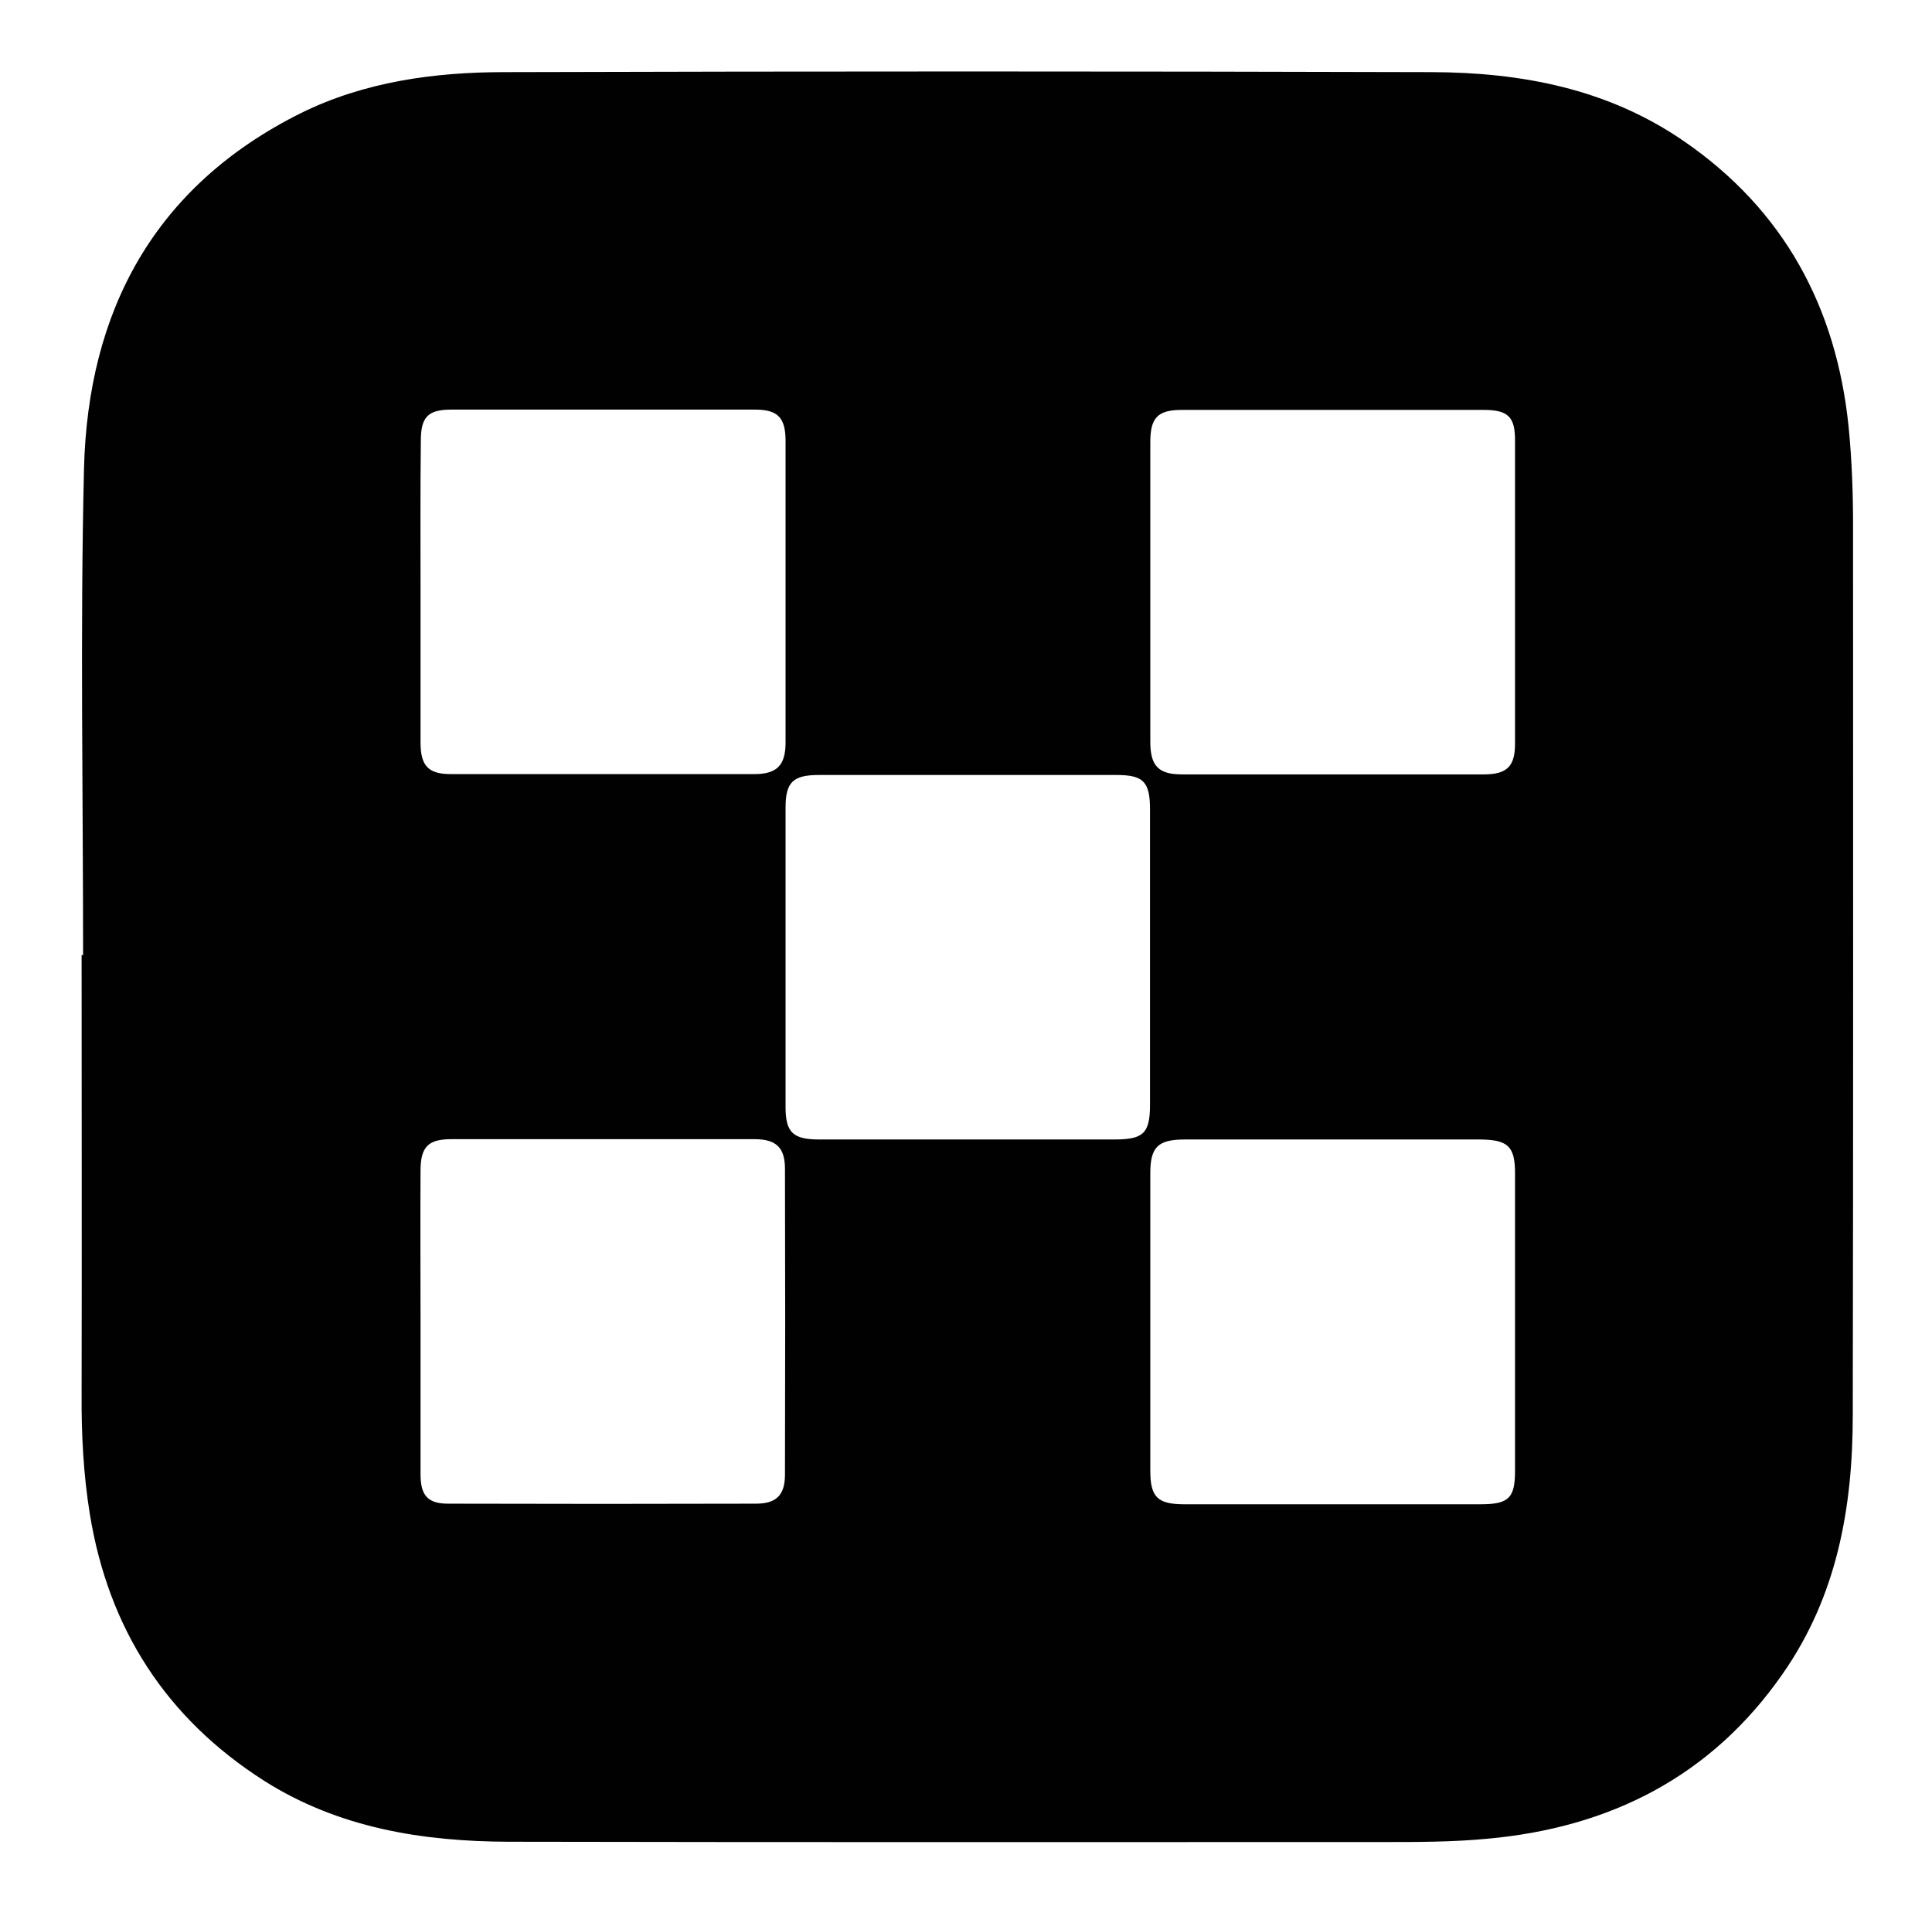 <?xml version="1.0" encoding="utf-8"?>
<!-- Generator: Adobe Illustrator 18.1.1, SVG Export Plug-In . SVG Version: 6.00 Build 0)  -->
<svg version="1.1" id="Layer_1" xmlns="http://www.w3.org/2000/svg" xmlns:xlink="http://www.w3.org/1999/xlink" x="0px" y="0px"
	 viewBox="-13.4 98.5 651 648" enable-background="new -13.4 98.5 651 648" xml:space="preserve">
<g>
	<path fill="#010101" d="M14.6,420.3c0-54.6-1-109.2,0.3-163.8c1.3-53.3,23.7-95.2,72.9-119.8c21.6-10.7,45.2-13.9,68.9-13.9
		c104.1-0.3,208.1-0.3,312.3,0c30.3,0.1,59.5,5.6,85.2,23.4c33.5,23.1,51.2,55.8,55.3,96.1c1.1,11,1.5,22.2,1.5,33.3
		c0,100,0.1,199.8-0.1,299.7c0,31.1-5.3,60.9-23.6,87.1c-24.1,34.7-58.3,51.9-99.7,55.6c-11.6,1.1-23.1,1.1-34.7,1.1
		c-98.3,0-196.6,0.1-294.9-0.1c-29-0.1-57.3-4.6-82.5-20.6c-33-21.1-52.3-51.2-58.6-89.6c-2.2-13.5-2.9-27.2-2.8-40.8
		c0.1-49.2,0-98.6,0-147.8C14.4,420.3,14.4,420.3,14.6,420.3z M312.6,482.4c16.5,0,32.9,0,49.5,0c9.8,0,12-2.1,12-11.7
		c0-33.2,0-66.4,0-99.5c0-9.3-2.2-11.6-11.3-11.6c-33.5,0-66.8,0-100.2,0c-8.8,0-11.3,2.4-11.3,11c0,33.6,0,67.3,0,100.9
		c0,8.5,2.5,10.9,11.3,10.9C279.3,482.4,295.9,482.4,312.6,482.4z M128.3,297.9c0,16.9,0,33.9,0,50.7c0,7.9,2.6,10.7,10.2,10.7
		c34.2,0,68.2,0,102.3,0c7.5,0,10.5-2.9,10.5-10.6c0-33.9,0-67.8,0-101.6c0-7.9-2.6-10.6-10.3-10.6c-34.2,0-68.2,0-102.3,0
		c-7.9,0-10.3,2.5-10.3,10.5C128.2,264,128.3,281,128.3,297.9z M435.6,236.6c-16.9,0-33.9,0-50.7,0c-8.2,0-10.7,2.6-10.7,10.9
		c0,33.6,0,67.3,0,100.9c0,8.2,2.8,11,10.7,11c33.9,0,67.8,0,101.6,0c7.8,0,10.6-2.6,10.6-10.3c0-34.2,0-68.2,0-102.3
		c0-7.9-2.4-10.2-10.6-10.2C469.5,236.6,452.6,236.6,435.6,236.6z M128.3,543.8c0,17.1,0,34.3,0,51.4c0,7.2,2.5,9.9,9.3,9.9
		c34.6,0.1,69.1,0.1,103.7,0c6.8,0,9.8-2.8,9.8-9.8c0.1-34.3,0.1-68.7,0-103c0-7.1-2.9-10-10.2-10c-34.2,0-68.2,0-102.3,0
		c-7.7,0-10.3,2.6-10.3,10.6C128.2,510,128.3,526.8,128.3,543.8z M436,605.3c16.5,0,32.9,0,49.5,0c9.5,0,11.6-2.1,11.6-11.3
		c0-33.5,0-66.8,0-100.2c0-9.1-2.4-11.3-11.7-11.4c-33.2,0-66.4,0-99.5,0c-9.1,0-11.7,2.5-11.7,11.4c0,33.5,0,66.8,0,100.2
		c0,8.8,2.4,11.2,11,11.3C402.1,605.3,419,605.3,436,605.3z"/>
</g>
</svg>

